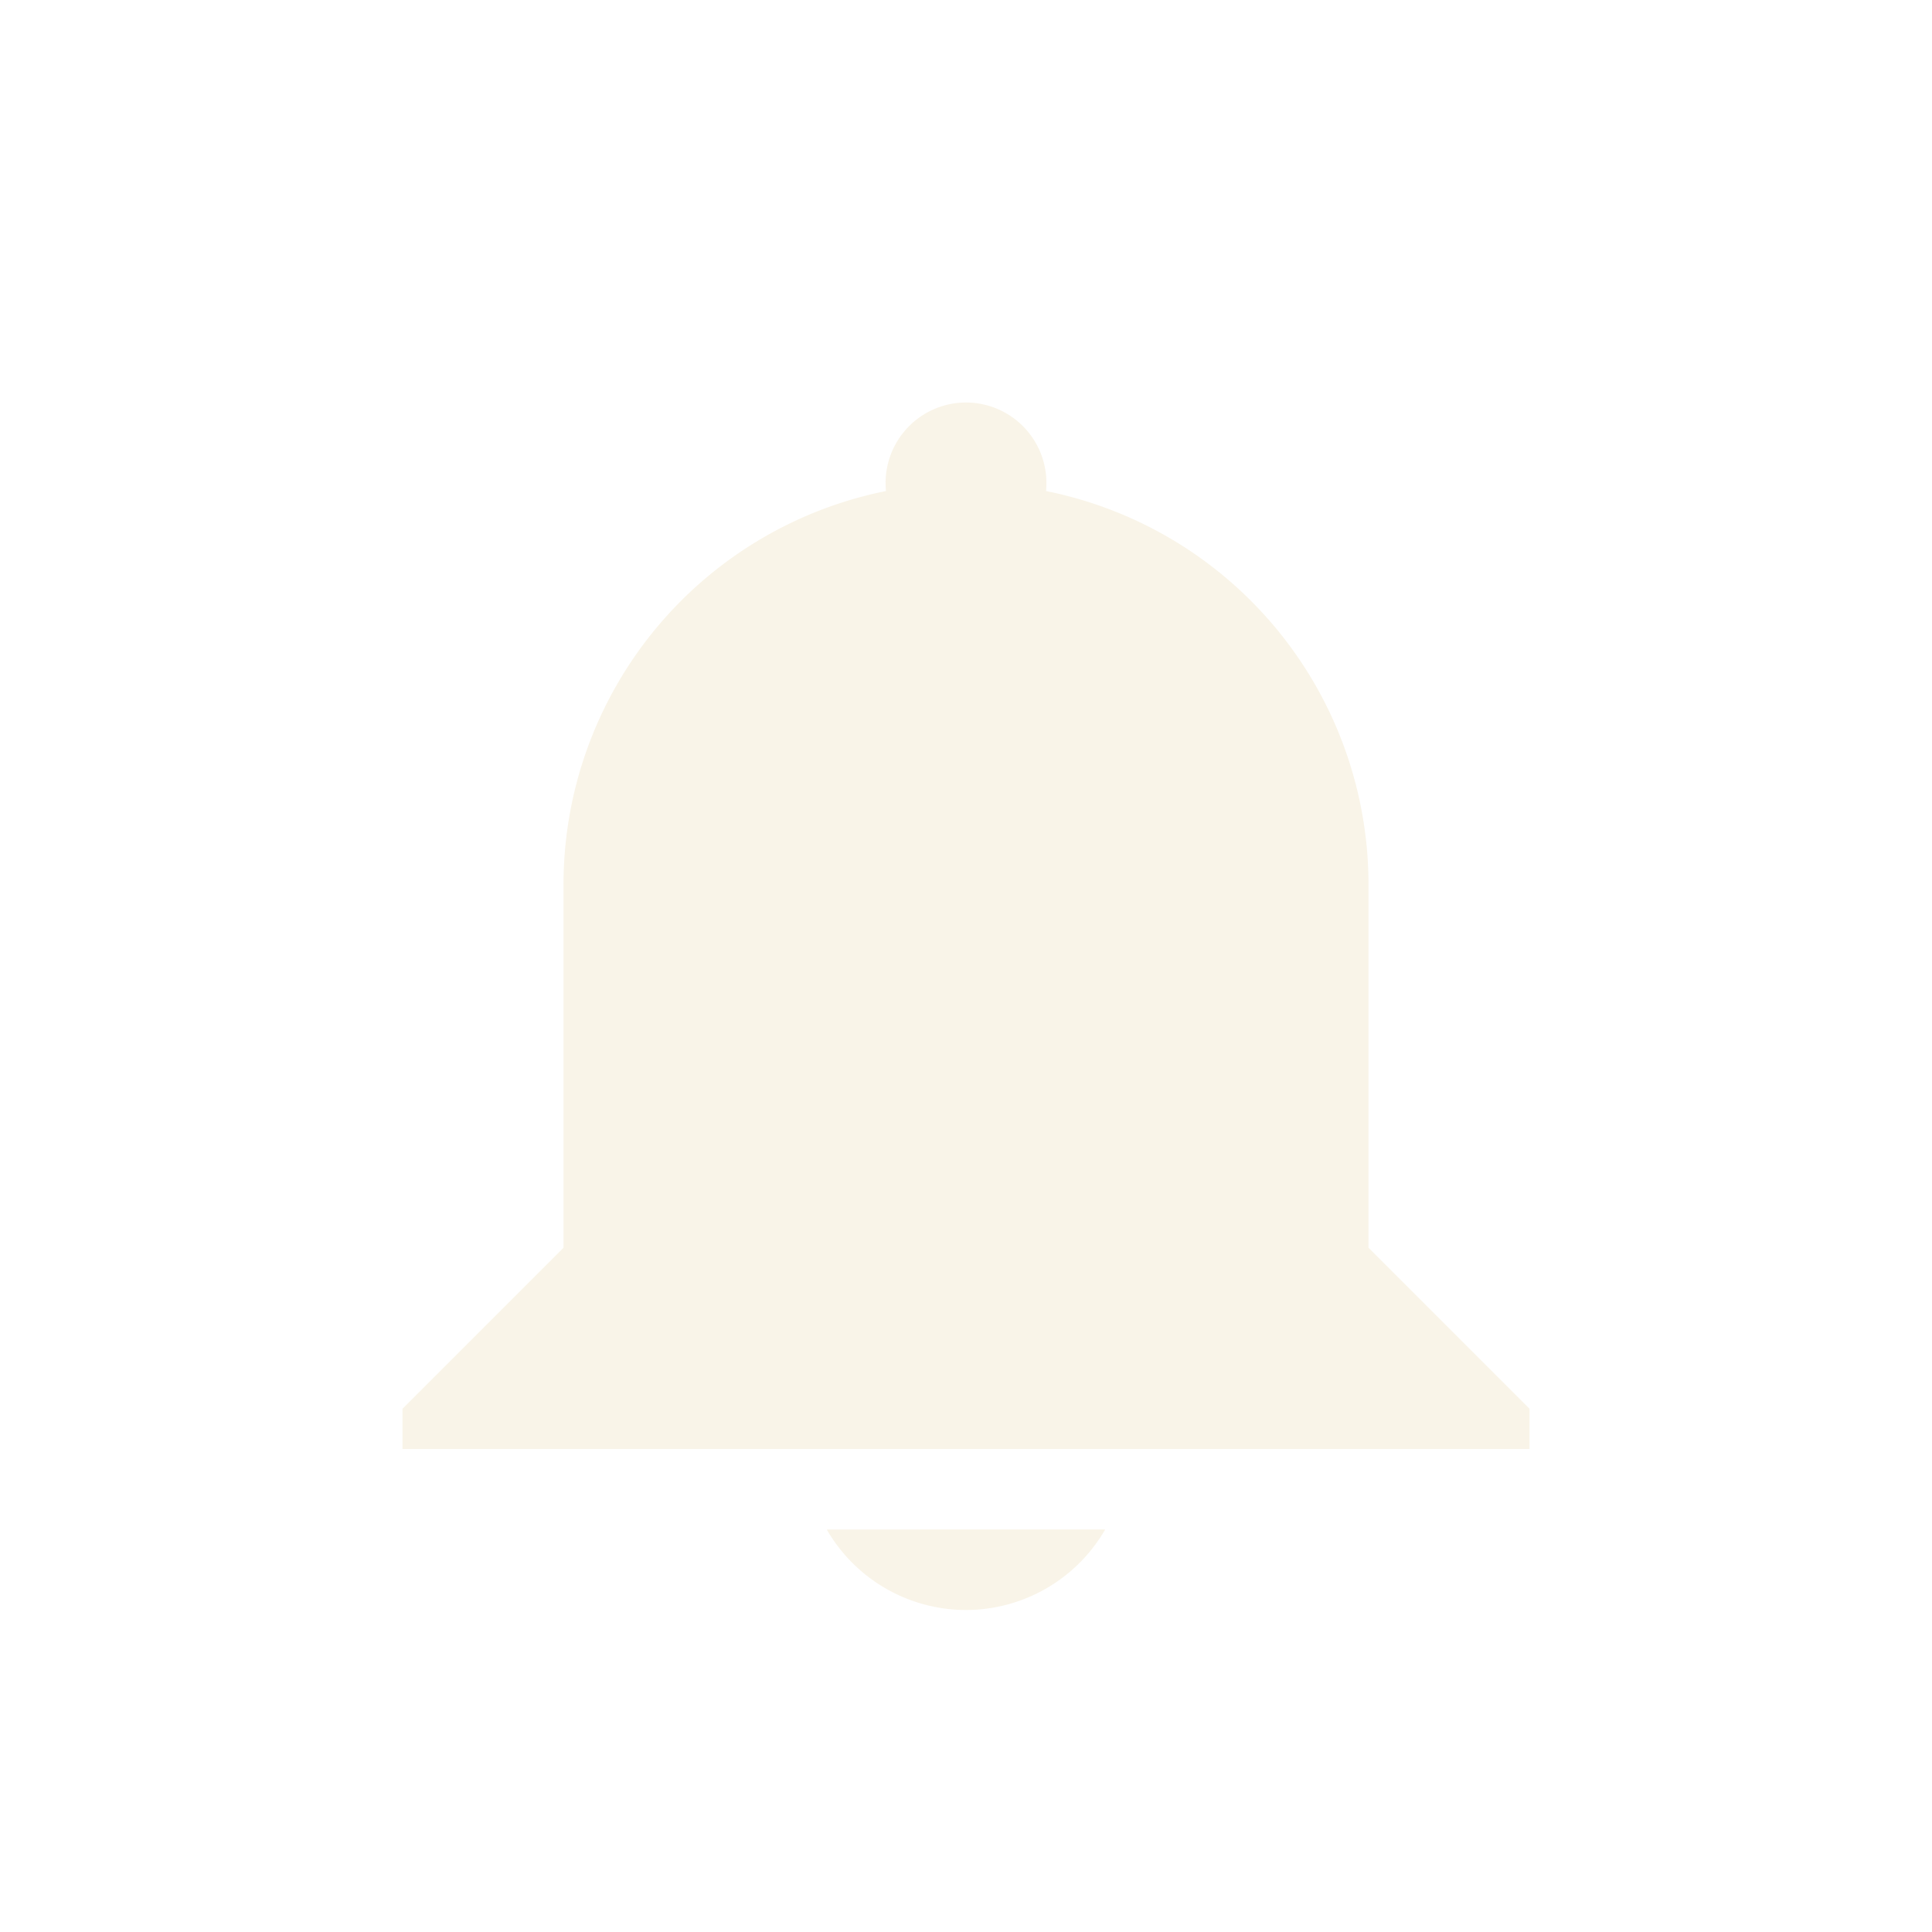 <svg xmlns="http://www.w3.org/2000/svg" width="24" height="24">
    <defs>
        <style id="current-color-scheme" type="text/css">
            .ColorScheme-Text {
                color: #ebdbb2;
            }

            .ColorScheme-Highlight {
                color: #458588;
            }
        </style>
    </defs>
    <defs>
        <style id="current-color-scheme" type="text/css"></style>
    </defs>
    <path style="opacity:0.3;fill:currentColor"
        d="M12 5a1 1 0 0 1 .994 1.1A4.987 4.987 0 0 1 17 11v4.5l2 2v.5H5v-.5l2-2V11a4.988 4.988 0 0 1 4.006-4.9A1 1 0 0 1 12 5zm1.729 14A2 2 0 0 1 12 20a2 2 0 0 1-1.73-1z"
        fill="currentColor" class="ColorScheme-Text" />
</svg>